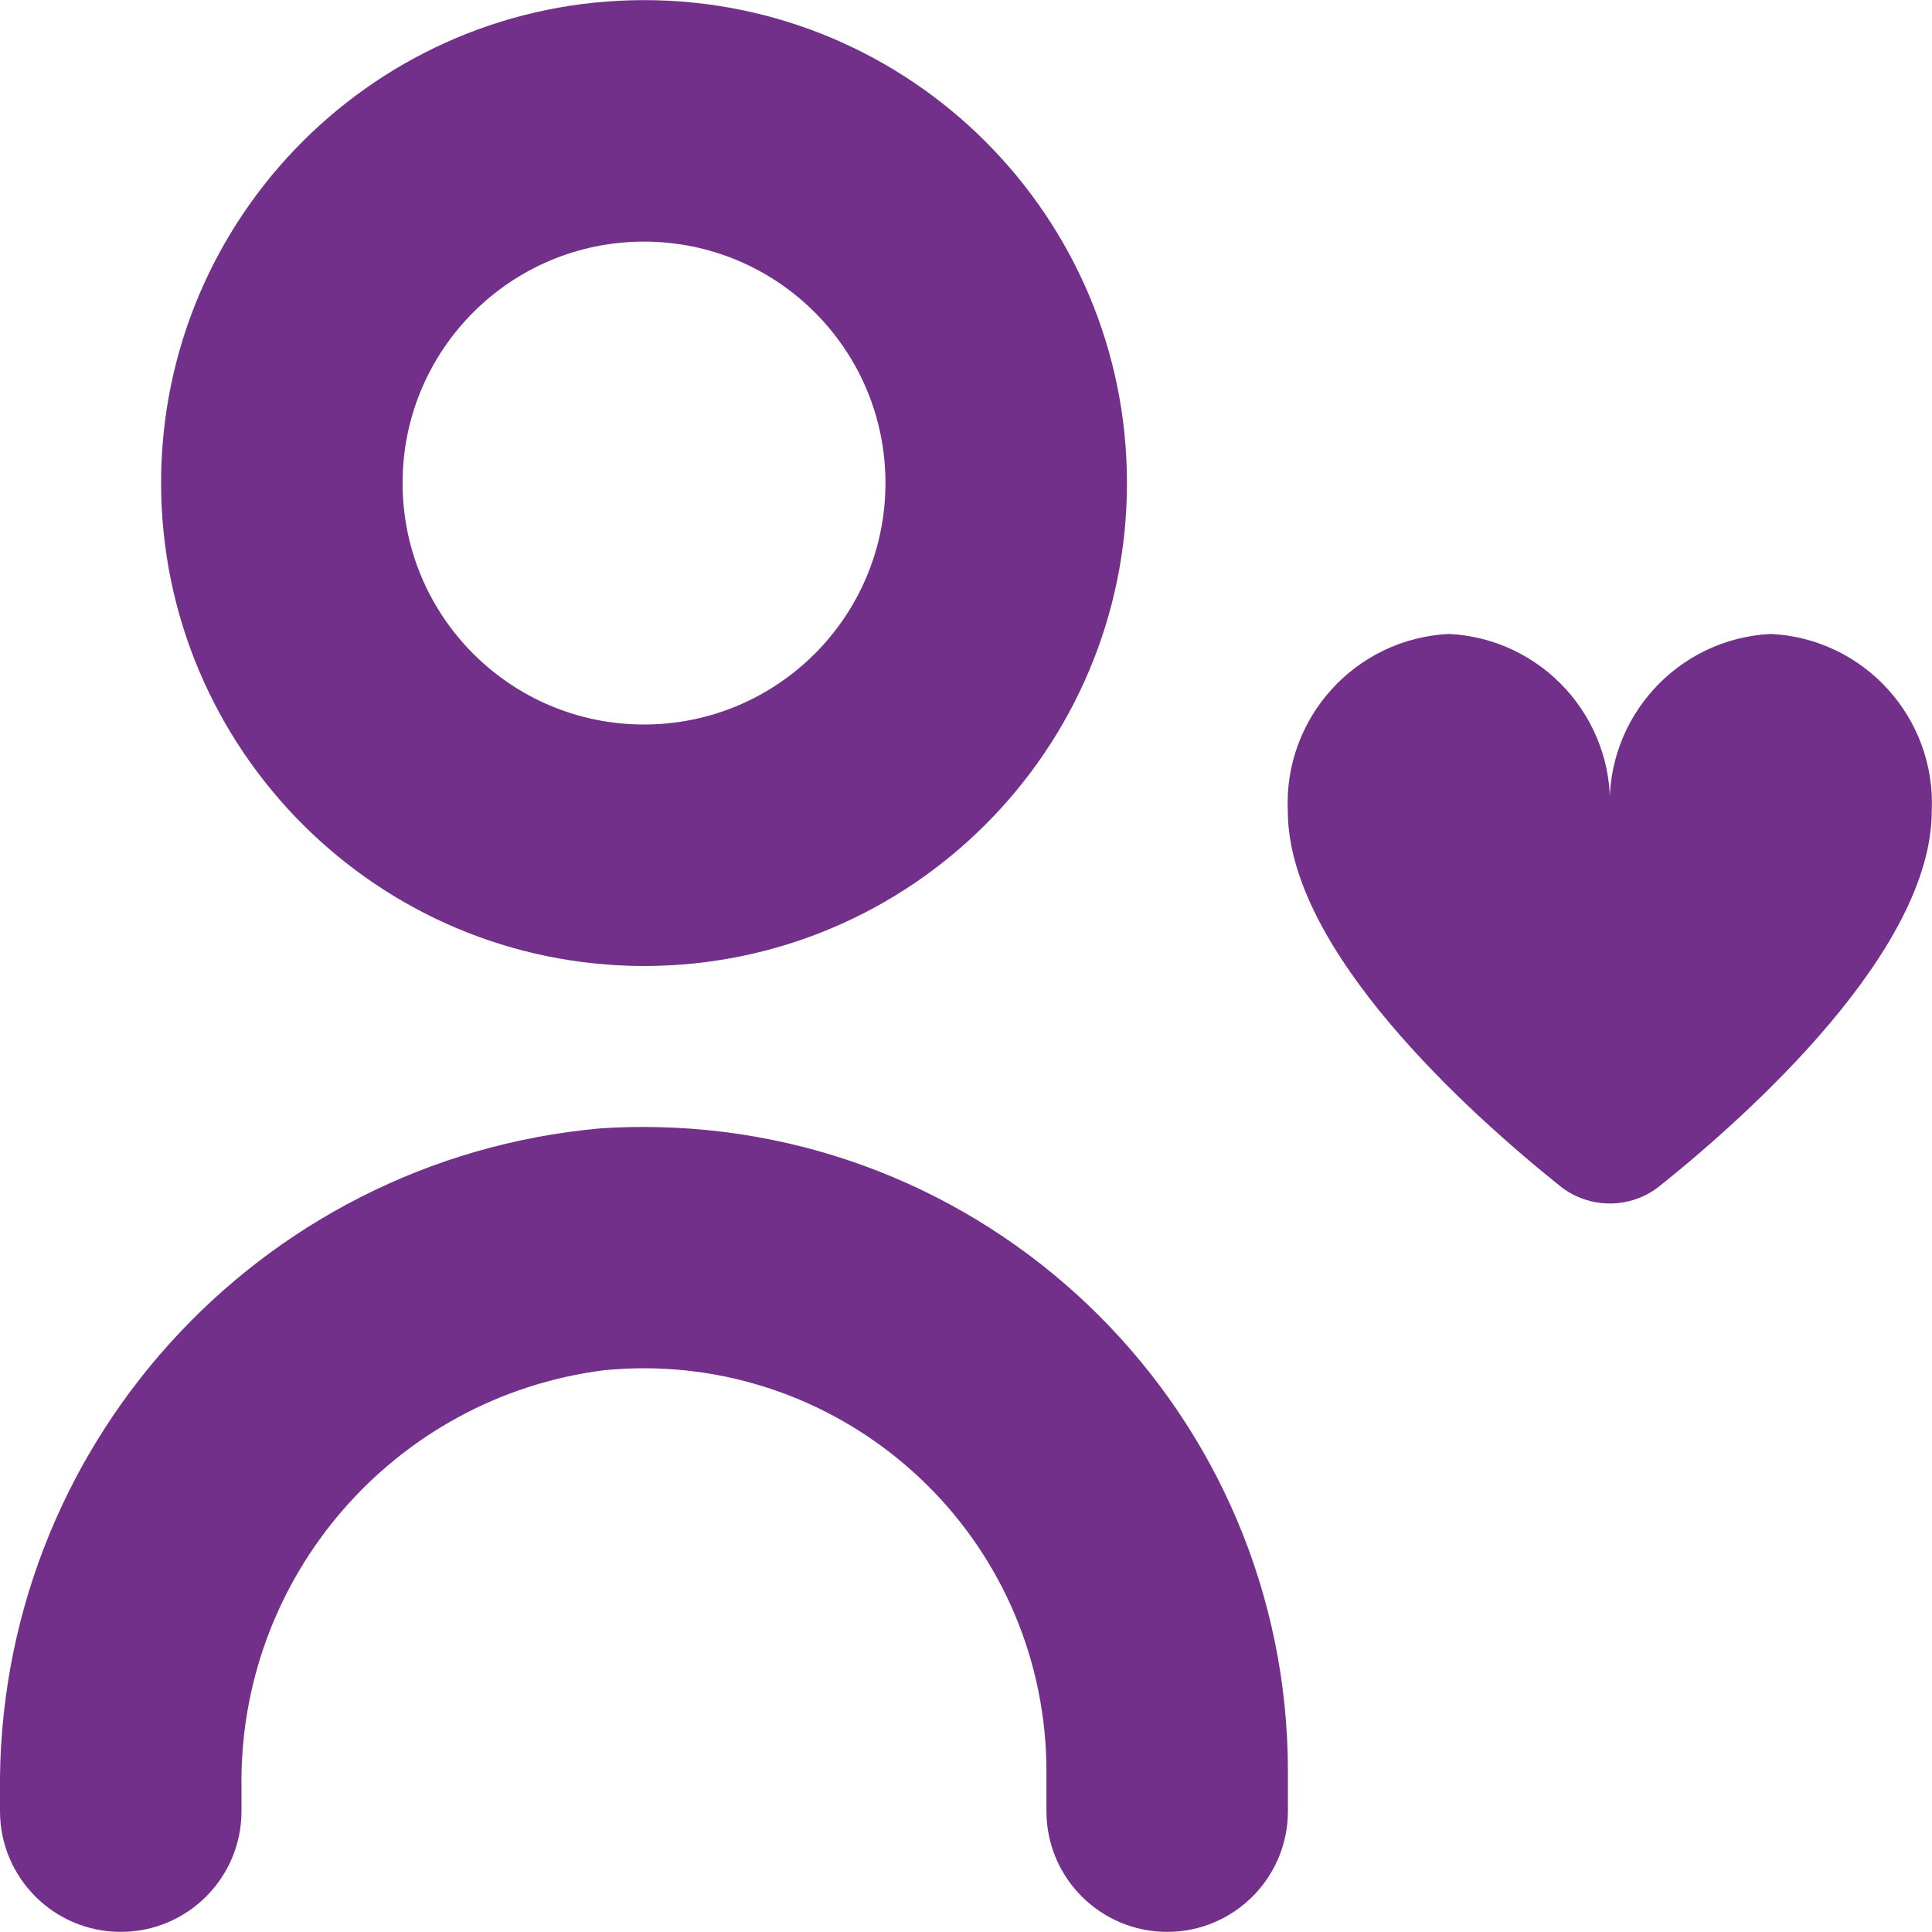 <svg width="16" height="16" viewBox="0 0 16 16" fill="none" xmlns="http://www.w3.org/2000/svg">
<path d="M4.968 9.345C2.127 9.602 -0.037 12.002 0 14.854V14.999C0 15.551 0.448 15.999 1 15.999C1.553 15.999 2 15.551 2 14.999V14.814C1.97 13.063 3.263 11.57 5 11.348C6.834 11.166 8.468 12.506 8.65 14.34C8.661 14.448 8.666 14.557 8.666 14.666V14.999C8.666 15.551 9.114 15.999 9.666 15.999C10.218 15.999 10.666 15.551 10.666 14.999V14.666C10.663 11.717 8.27 9.33 5.321 9.333C5.203 9.333 5.085 9.337 4.968 9.345Z" fill="#73308A"/>
<path d="M5.333 8C7.542 8 9.333 6.209 9.333 4C9.333 1.792 7.542 0.001 5.333 0.001C3.125 0.001 1.334 1.792 1.334 4C1.336 6.208 3.126 7.998 5.333 8ZM5.333 2.001C6.438 2.001 7.333 2.896 7.333 4C7.333 5.105 6.438 6 5.333 6C4.229 6 3.334 5.105 3.334 4C3.334 2.896 4.229 2.001 5.333 2.001Z" fill="#73308A"/>
<path d="M14.665 5.25C13.893 5.288 13.297 5.944 13.332 6.716C13.367 5.944 12.771 5.288 11.999 5.25C11.226 5.288 10.63 5.944 10.665 6.716C10.665 7.87 12.169 9.221 12.919 9.822C13.16 10.015 13.504 10.015 13.745 9.822C14.494 9.222 15.998 7.87 15.998 6.716C16.033 5.944 15.437 5.288 14.665 5.25Z" fill="#73308A"/>
</svg>
